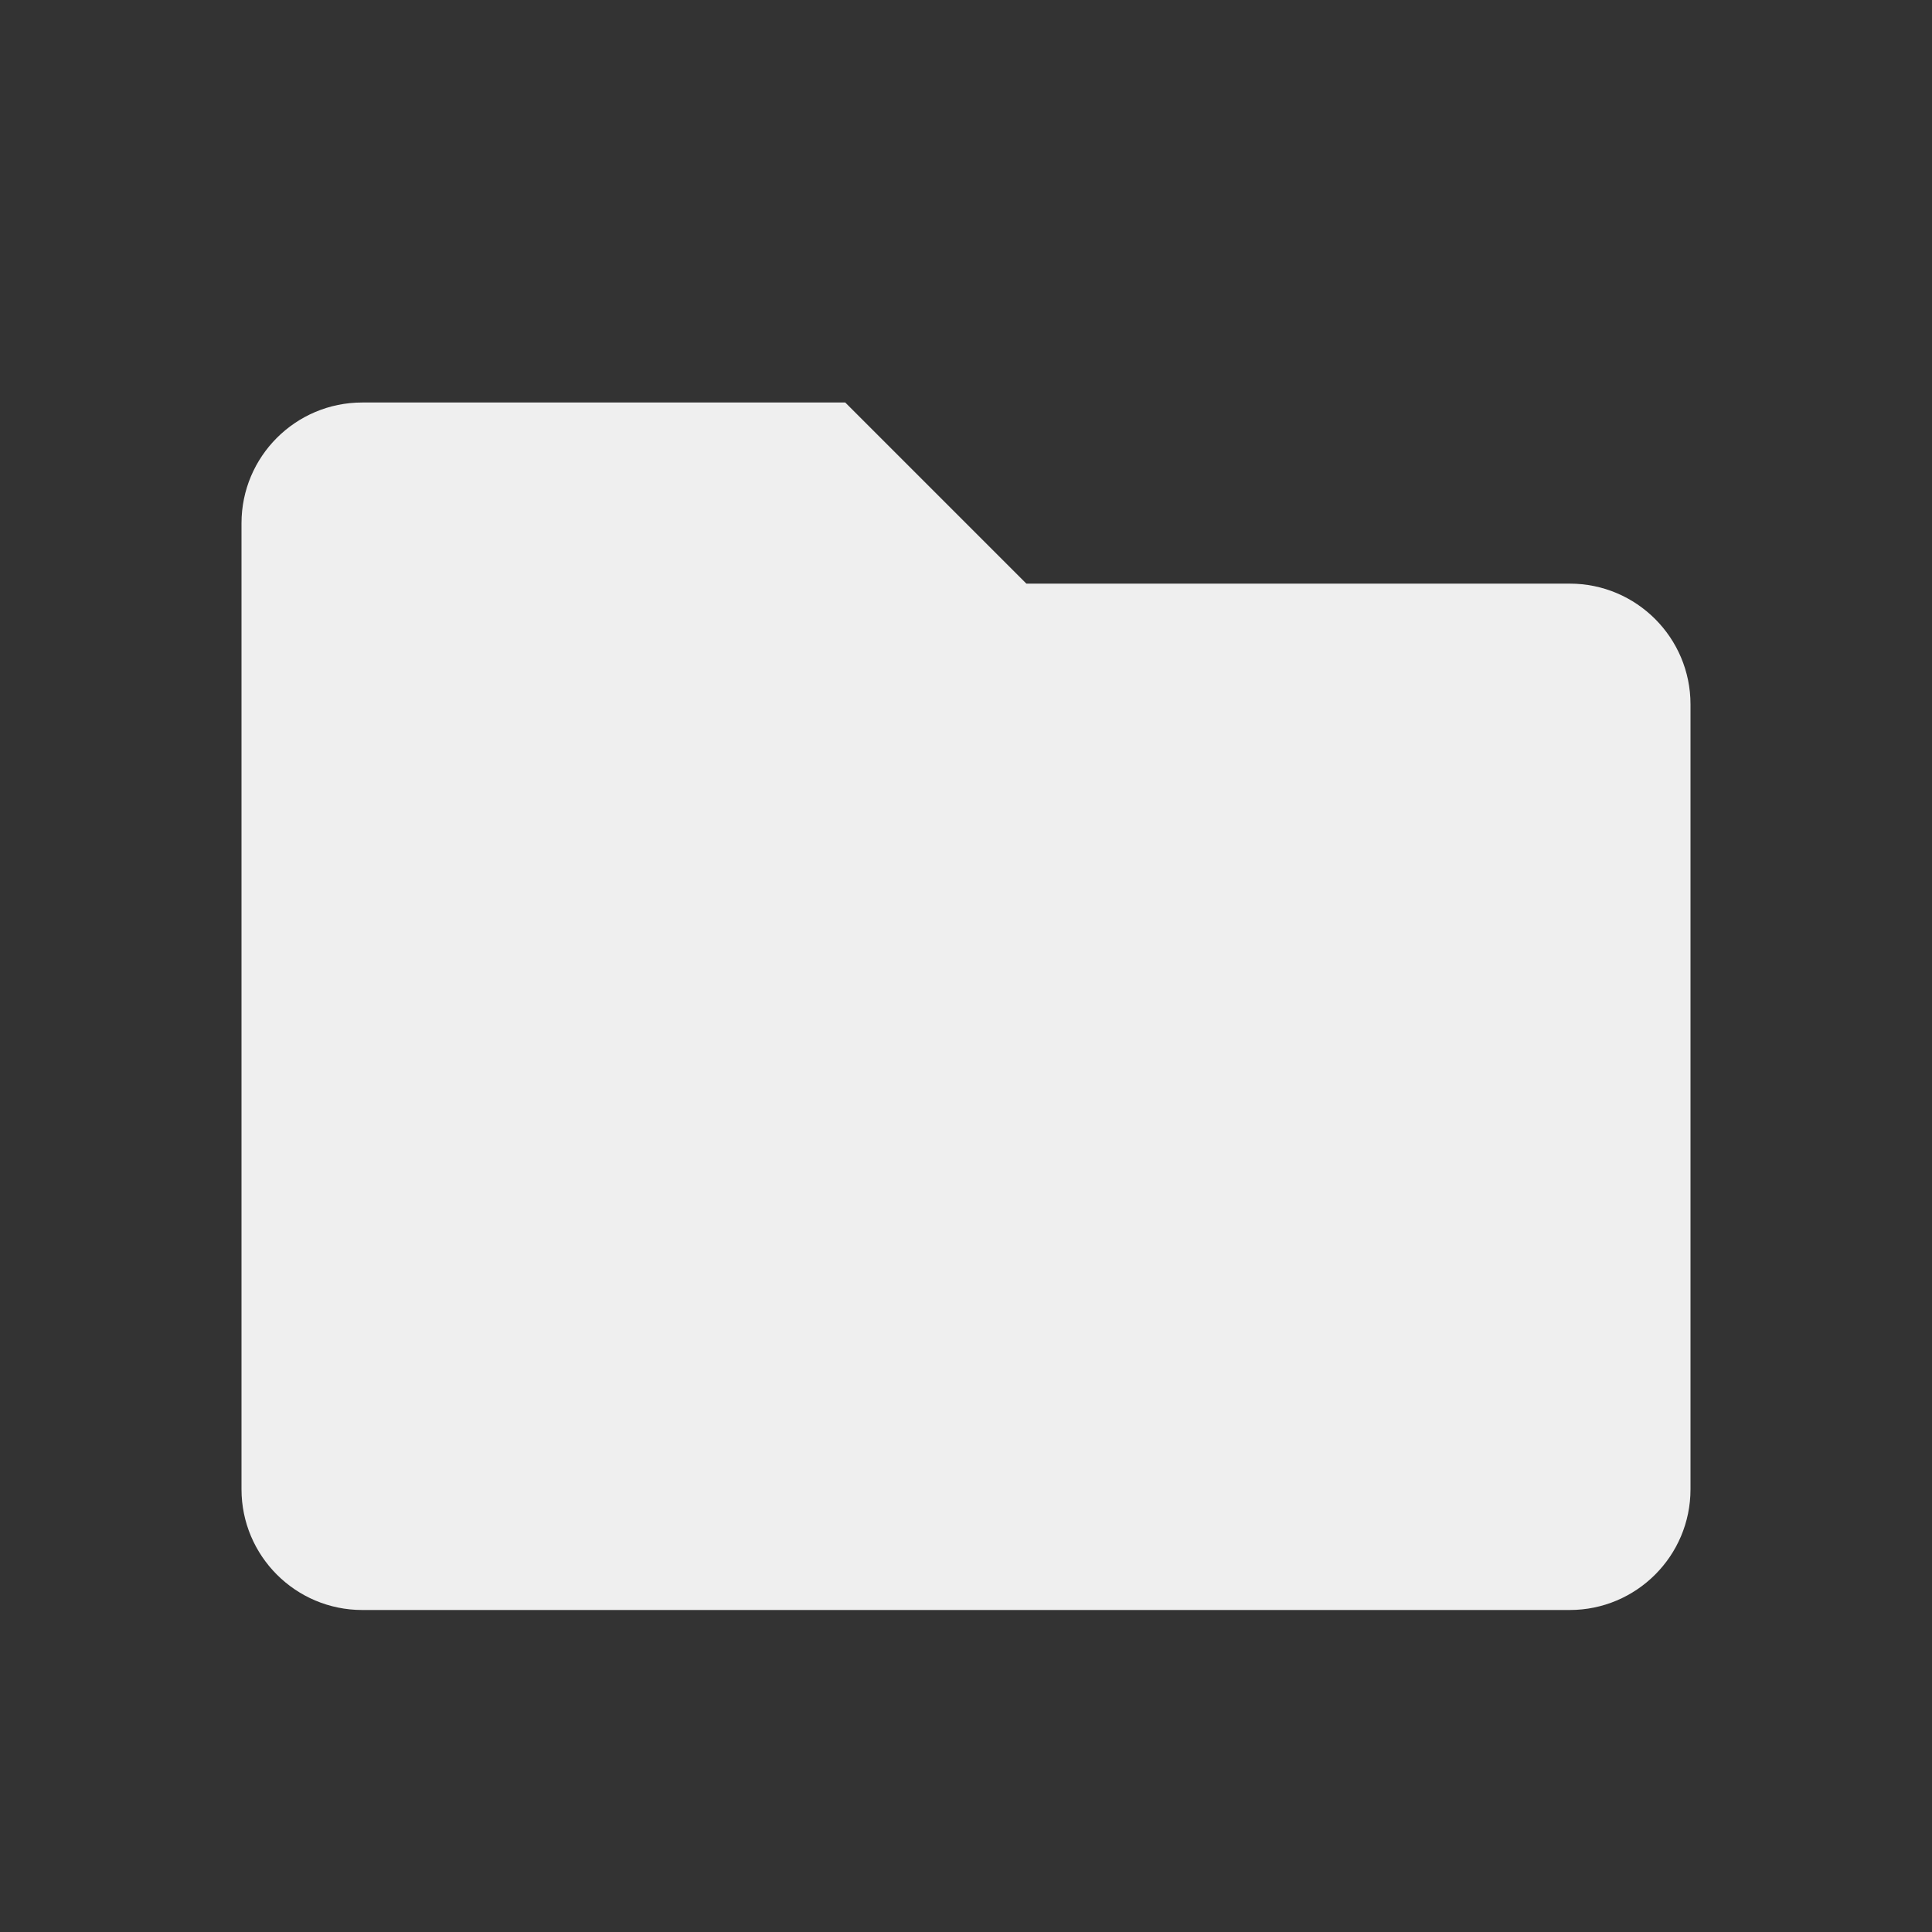 <svg width="24" height="24" viewBox="0 0 24 24" fill="none" xmlns="http://www.w3.org/2000/svg">
<rect x="0" y="0" width="24" height="24" fill="#333333" stroke="none"/>
<path d="M19.5 7.25H12.75L10.5 5H4.5C3.672 5 3 5.671 3 6.5V18.5C3 19.328 3.672 20 4.5 20H19.5C20.328 20 21 19.328 21 18.5V8.75C21 7.922 20.328 7.25 19.5 7.25Z" fill="#EFEFEF"/>
</svg>
